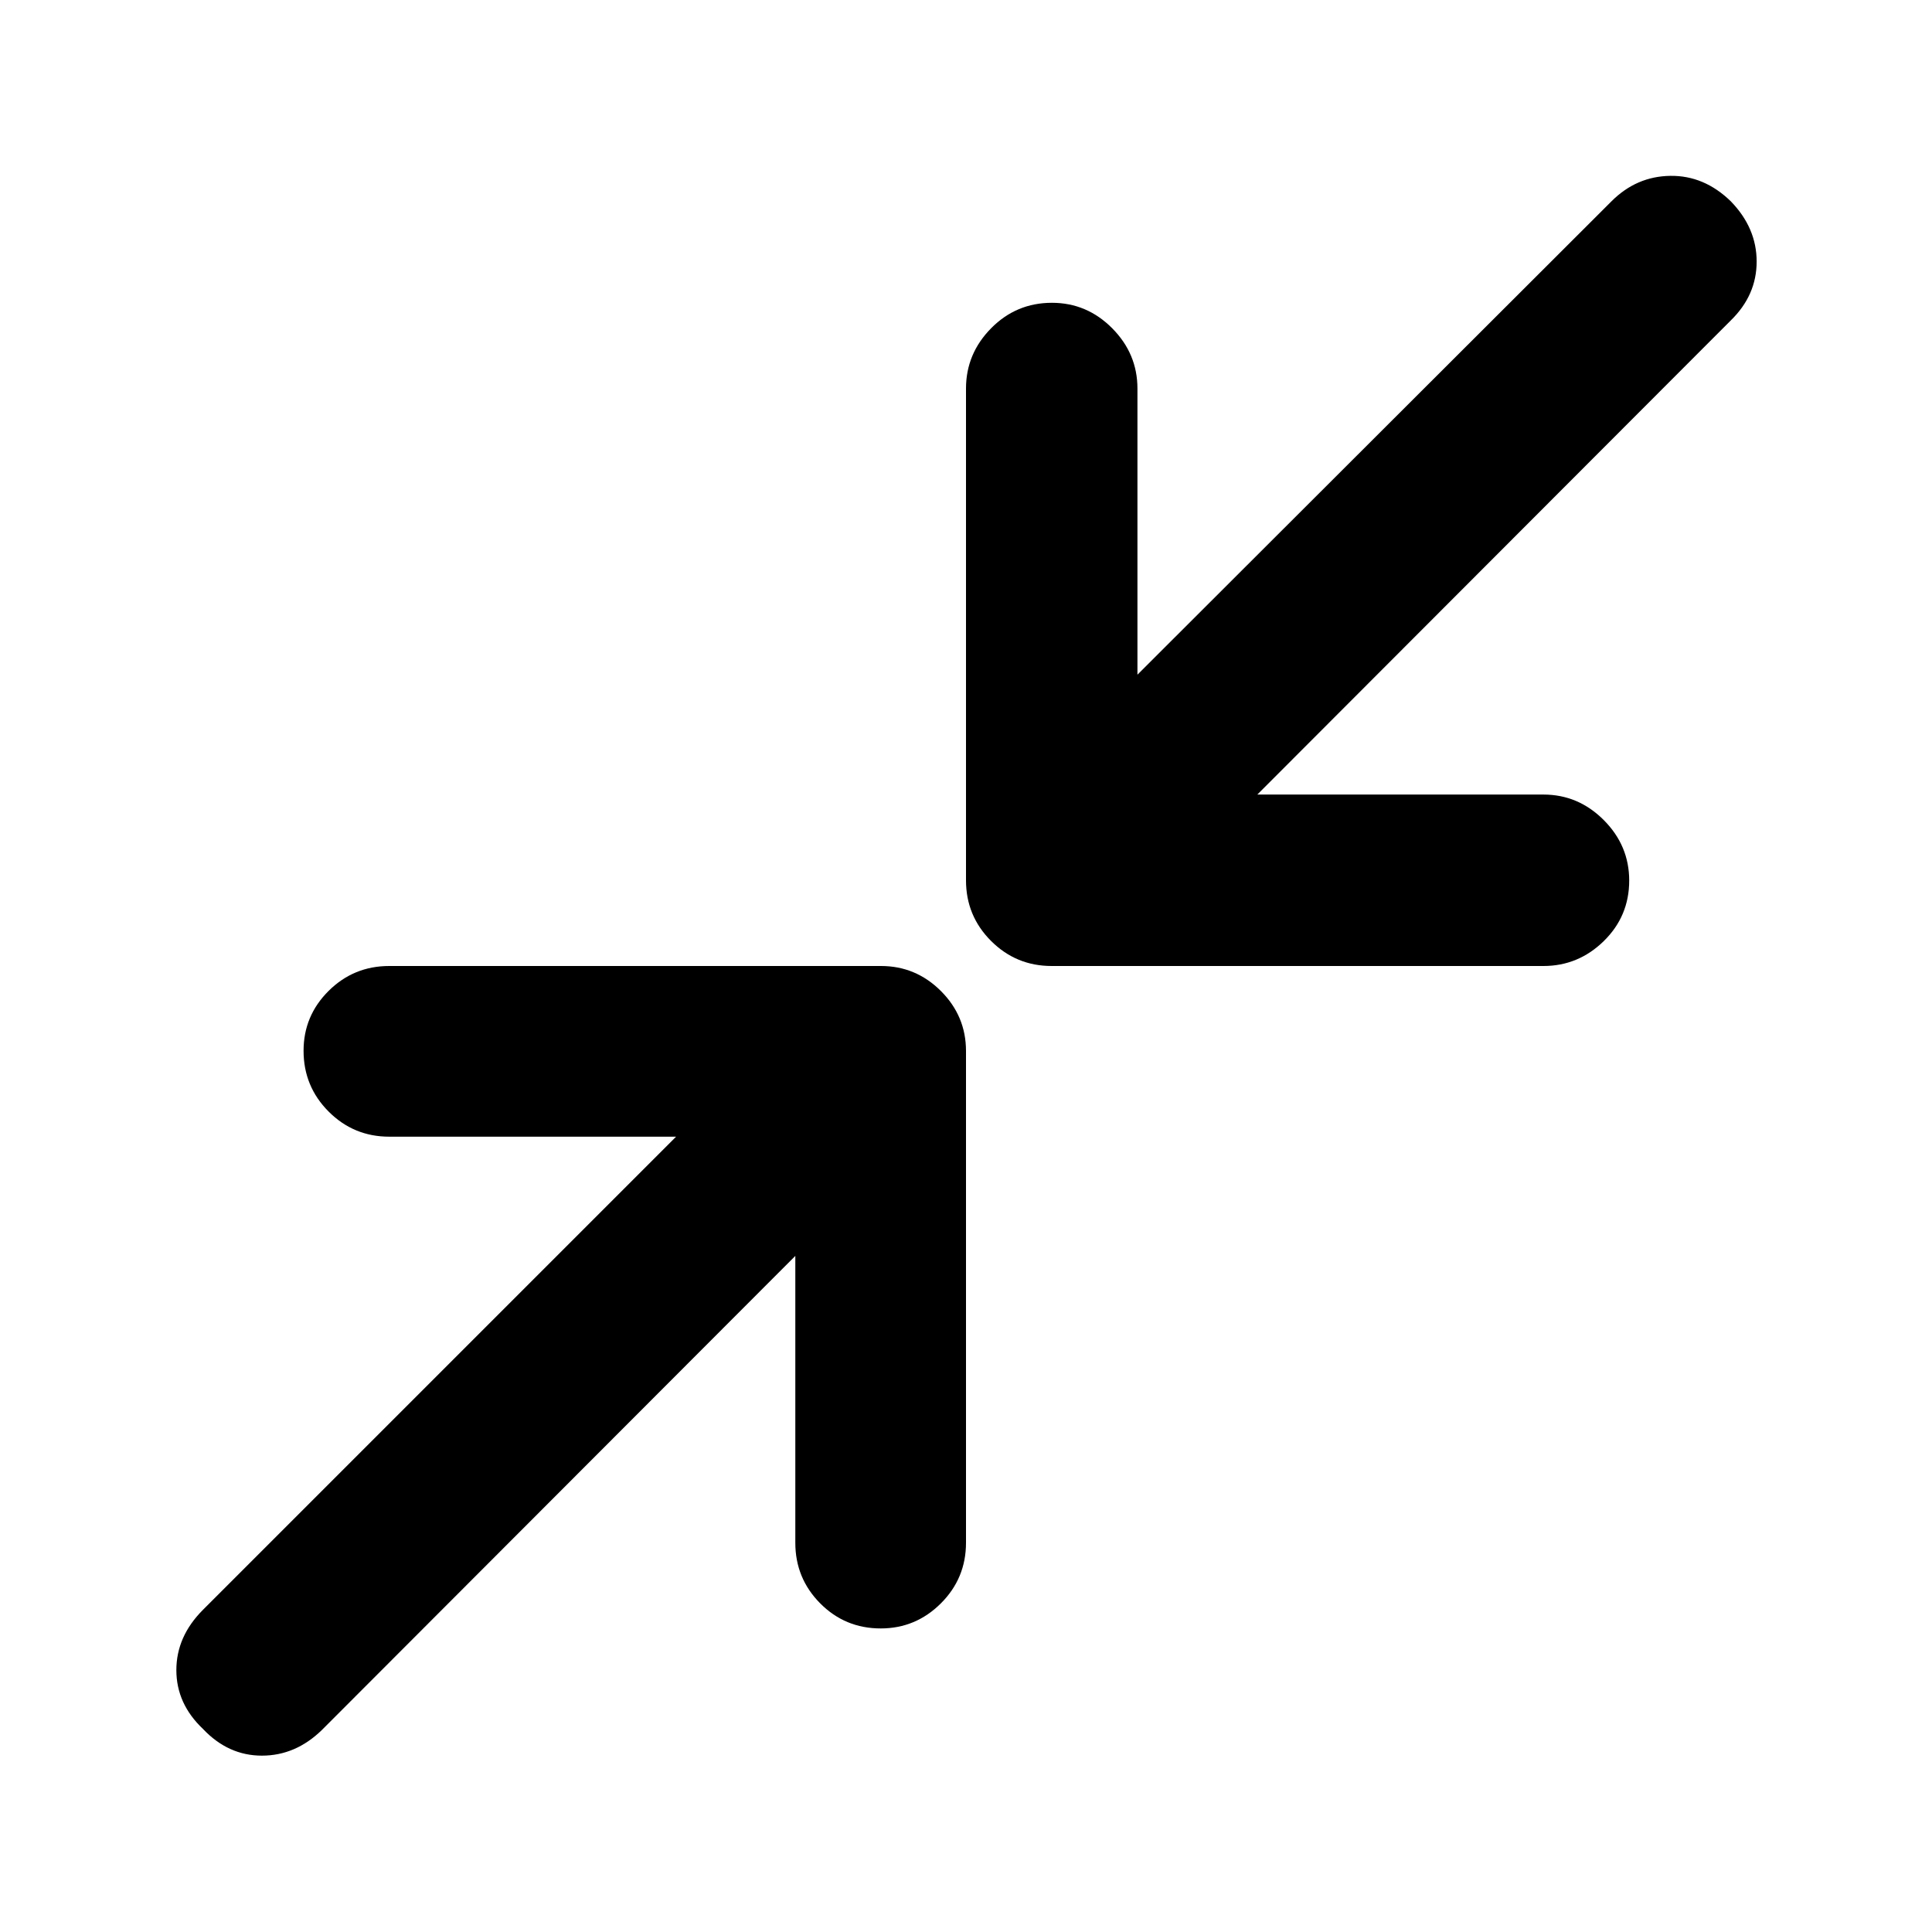 <svg xmlns="http://www.w3.org/2000/svg" height="40" viewBox="0 -960 960 960" width="40"><path d="M395.19-335.95 159.95-100.38q-13.08 12.75-29.81 12.75-16.73 0-29.26-13.25-13.25-12.53-13.25-29.26 0-16.73 13.25-29.98l235.07-235.07H193.41q-17.66 0-30.12-12.48-12.45-12.49-12.45-30.21 0-17.38 12.45-29.75Q175.75-480 193.41-480h244.35q17.33 0 29.79 12.45Q480-455.09 480-437.76v244.35q0 17.66-12.49 30.12-12.48 12.45-29.87 12.45-17.71 0-30.08-12.45-12.37-12.46-12.37-30.12v-142.54Zm229.57-229.24h142.16q17.33 0 29.98 12.68 12.64 12.67 12.64 30.05 0 17.72-12.64 30.09Q784.25-480 766.92-480H522.57q-17.66 0-30.12-12.45Q480-504.91 480-522.57v-244.35q0-17.33 12.49-29.98 12.48-12.64 30.2-12.64 17.38 0 29.94 12.64 12.56 12.65 12.56 29.98v142.16L800.76-860q12.37-12.37 29.18-12.62 16.81-.25 30.06 12.62 12.87 13.25 12.87 29.97 0 16.73-12.87 29.27L624.76-565.19Z"/></svg>